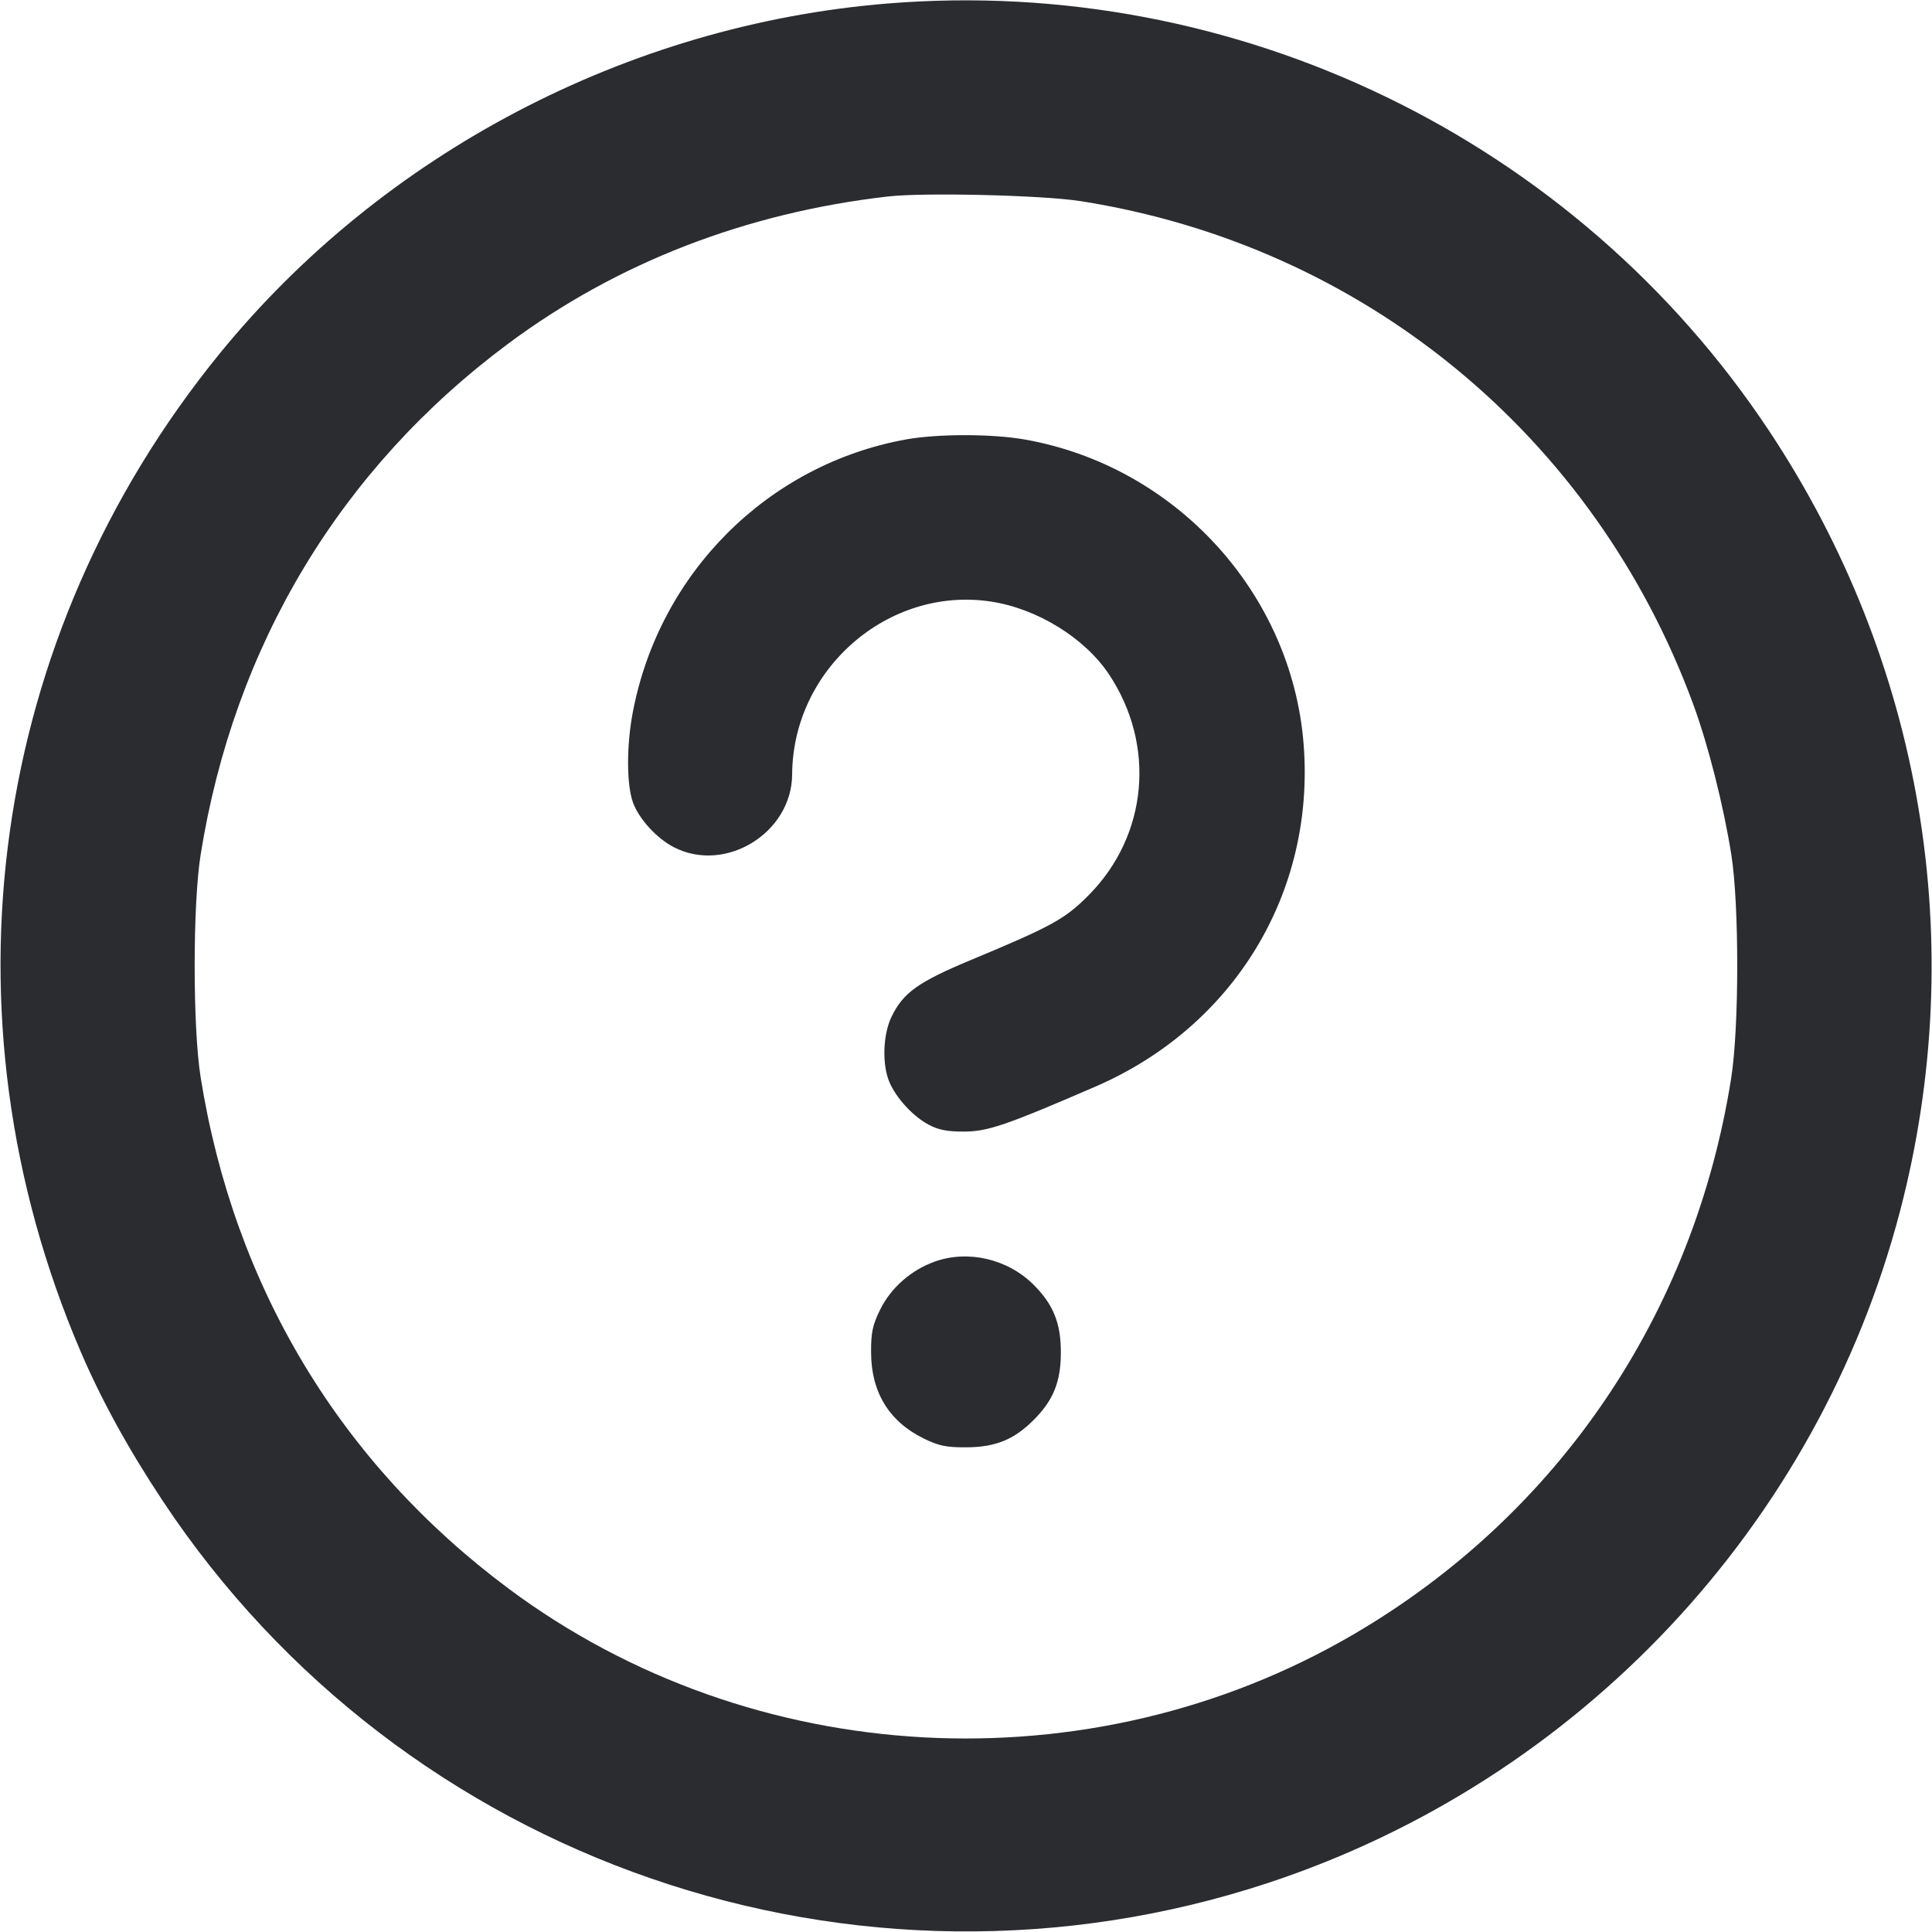 <svg width="60" height="60" viewBox="0 0 60 60" fill="none" xmlns="http://www.w3.org/2000/svg"><path d="M27.550 0.110 C 19.501 0.769,11.886 4.763,6.821 10.982 C -0.333 19.767,-1.971 31.518,2.501 41.965 C 3.147 43.473,3.992 45.011,5.058 46.618 C 12.500 57.836,26.598 62.702,39.400 58.470 C 49.033 55.285,56.454 47.389,59.010 37.603 C 61.177 29.306,59.710 20.568,54.942 13.382 C 48.934 4.325,38.401 -0.778,27.550 0.110 M33.550 6.245 C 42.327 7.620,49.516 13.523,52.586 21.875 C 53.052 23.143,53.525 25.014,53.769 26.550 C 54.014 28.100,54.012 31.904,53.765 33.473 C 52.608 40.825,48.378 47.054,42.021 50.765 C 33.841 55.540,23.363 54.971,15.800 49.340 C 10.571 45.447,7.268 39.962,6.230 33.450 C 5.984 31.906,5.984 28.094,6.230 26.550 C 7.266 20.048,10.573 14.550,15.779 10.676 C 19.158 8.160,23.166 6.607,27.576 6.102 C 28.705 5.973,32.372 6.061,33.550 6.245 M28.133 13.648 C 23.844 14.426,20.472 17.796,19.651 22.125 C 19.456 23.155,19.457 24.353,19.654 24.912 C 19.834 25.422,20.391 26.035,20.925 26.310 C 22.527 27.137,24.591 25.868,24.601 24.050 C 24.619 20.779,27.586 18.198,30.775 18.682 C 32.211 18.900,33.691 19.813,34.443 20.946 C 35.902 23.145,35.647 25.940,33.817 27.793 C 33.080 28.539,32.678 28.761,30.156 29.812 C 28.513 30.497,28.050 30.828,27.687 31.577 C 27.419 32.131,27.389 33.063,27.622 33.607 C 27.836 34.108,28.358 34.673,28.841 34.928 C 29.151 35.093,29.420 35.144,29.950 35.142 C 30.682 35.138,31.257 34.941,34.020 33.745 C 38.325 31.882,40.853 27.717,40.484 23.098 C 40.109 18.405,36.496 14.467,31.812 13.647 C 30.801 13.470,29.113 13.470,28.133 13.648 M29.032 39.179 C 28.292 39.444,27.666 39.995,27.332 40.676 C 27.098 41.153,27.050 41.377,27.052 42.000 C 27.055 43.235,27.611 44.145,28.682 44.671 C 29.152 44.902,29.379 44.950,30.000 44.948 C 30.910 44.945,31.488 44.712,32.100 44.100 C 32.714 43.486,32.946 42.910,32.946 42.000 C 32.946 41.090,32.714 40.514,32.100 39.900 C 31.299 39.099,30.067 38.810,29.032 39.179 " fill="#2B2C30" stroke="none" fill-rule="evenodd"></path></svg>